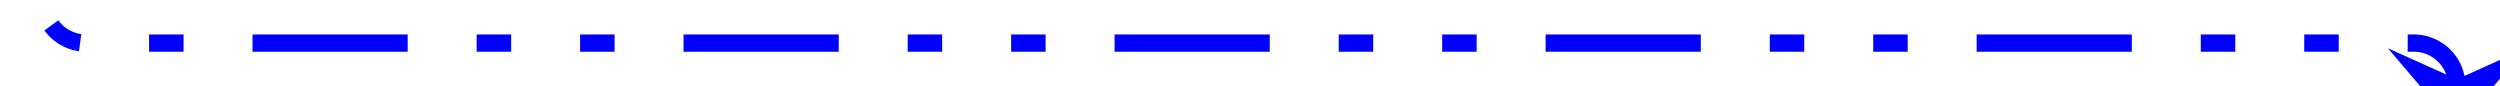 ﻿<?xml version="1.0" encoding="utf-8"?>
<svg version="1.1" xmlns:xlink="http://www.w3.org/1999/xlink" width="290px" height="10px" preserveAspectRatio="xMinYMid meet" viewBox="1245 4356  290 8" xmlns="http://www.w3.org/2000/svg">
  <path d="M 994 3836  L 1245 3836  A 5 5 0 0 1 1250 3841 L 1250 4355  A 5 5 0 0 0 1255 4360 L 1525 4360  A 5 5 0 0 1 1530 4365 L 1530 4368  " stroke-width="2" stroke-dasharray="18,8,4,8,4,8" stroke="#0000ff" fill="none" />
  <path d="M 1522 4360.6  L 1530 4370  L 1538 4360.6  L 1530 4364.2  L 1522 4360.6  Z " fill-rule="nonzero" fill="#0000ff" stroke="none" />
</svg>